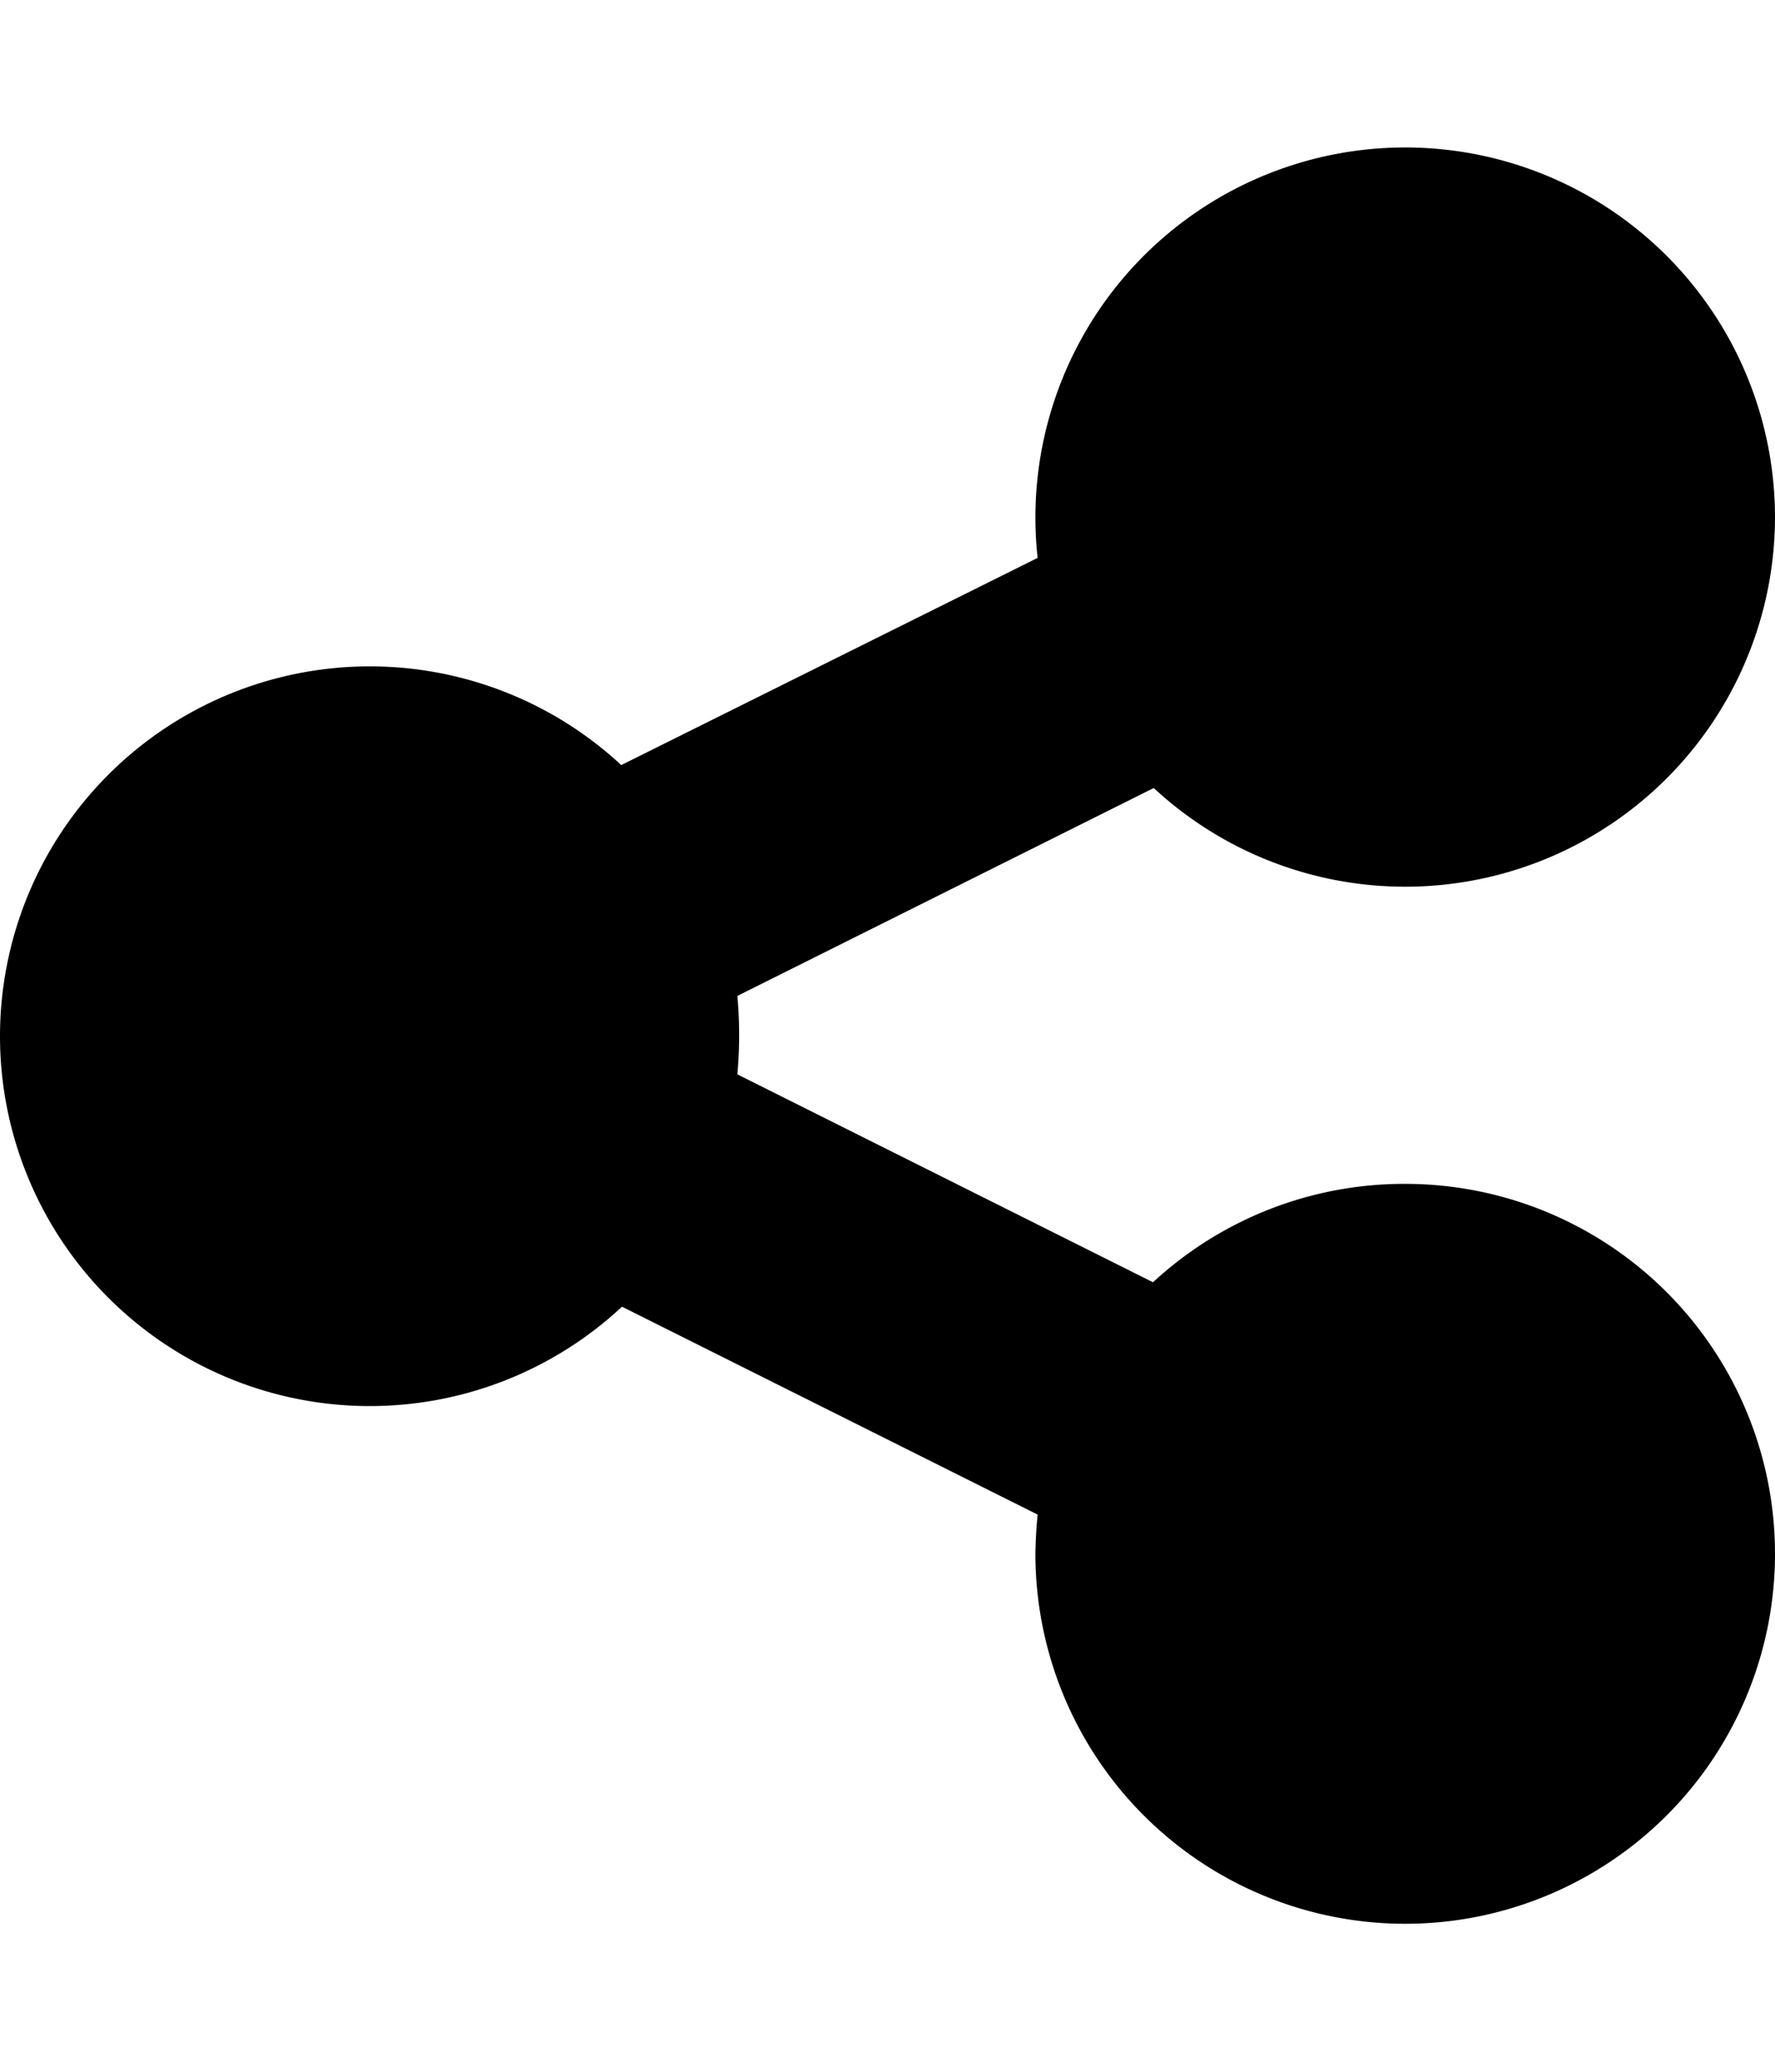 <svg xmlns="http://www.w3.org/2000/svg" viewBox="0 0 24 28" id="icon"><path d="M19 16a5 5 0 1 1-5 5 6.3 6.3 0 0 1 .03-.53l-5.62-2.81A5 5 0 0 1 0 14a5 5 0 0 1 8.4-3.66l5.63-2.8A5 5 0 1 1 24 7a5 5 0 0 1-8.4 3.65l-5.63 2.81a5.9 5.9 0 0 1 0 1.06l5.62 2.81A5 5 0 0 1 19 16z"/></svg>